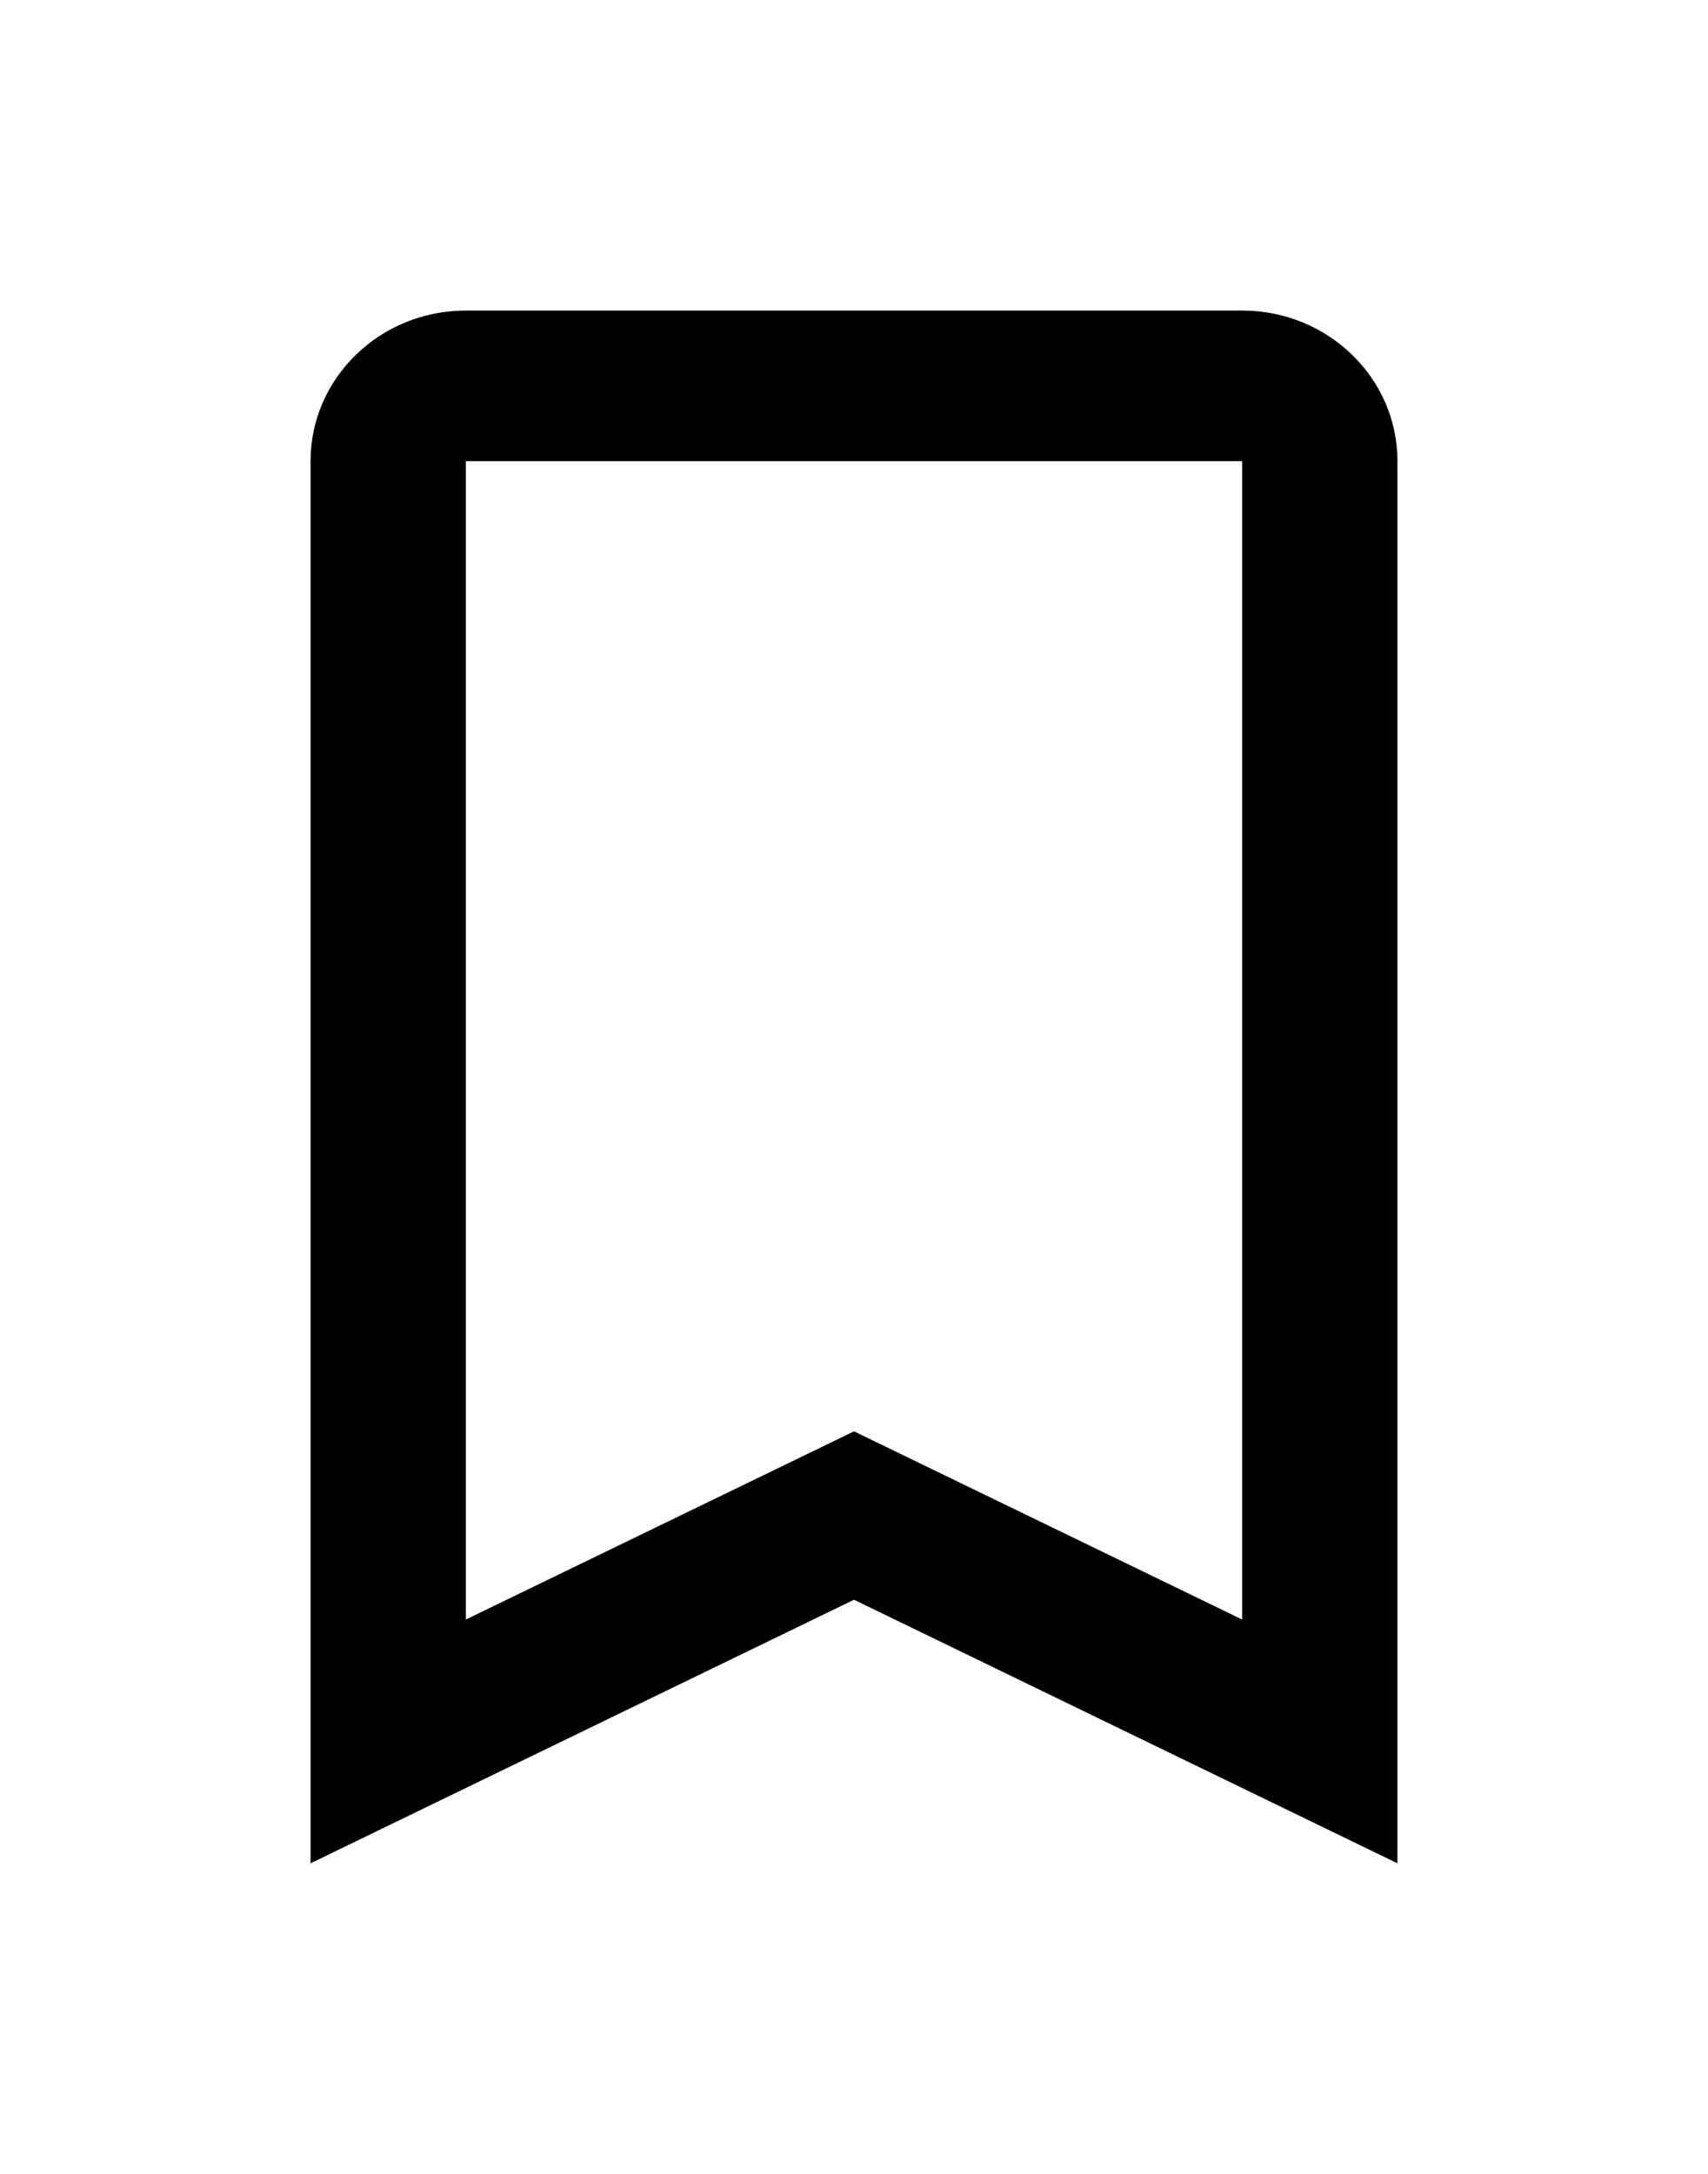 <svg width="22" height="28" viewBox="0 0 22 28" fill="none" xmlns="http://www.w3.org/2000/svg">
  <g filter="url(#a)">
    <path fill-rule="evenodd" clip-rule="evenodd" d="m4 20 7-3.395L18 20V1.94C18 .869 17.105 0 16 0H6C4.895 0 4 .869 4 1.94V20Zm7-5.564L6 16.86V1.94h10v14.92l-5-2.424Z" fill="#000"/>
  </g>
  <defs>
    <filter id="a" x="-2" y="0" width="25.5" height="28" filterUnits="userSpaceOnUse" color-interpolation-filters="sRGB">
      <feFlood flood-opacity="0" result="BackgroundImageFix"/>
      <feColorMatrix in="SourceAlpha" values="0 0 0 0 0 0 0 0 0 0 0 0 0 0 0 0 0 0 127 0" result="hardAlpha"/>
      <feOffset dy="4"/>
      <feGaussianBlur stdDeviation="2"/>
      <feComposite in2="hardAlpha" operator="out"/>
      <feColorMatrix values="0 0 0 0 0 0 0 0 0 0 0 0 0 0 0 0 0 0 0.25 0"/>
      <feBlend in2="BackgroundImageFix" result="effect1_dropShadow_850_8488"/>
      <feBlend in="SourceGraphic" in2="effect1_dropShadow_850_8488" result="shape"/>
    </filter>
  </defs>
</svg>
